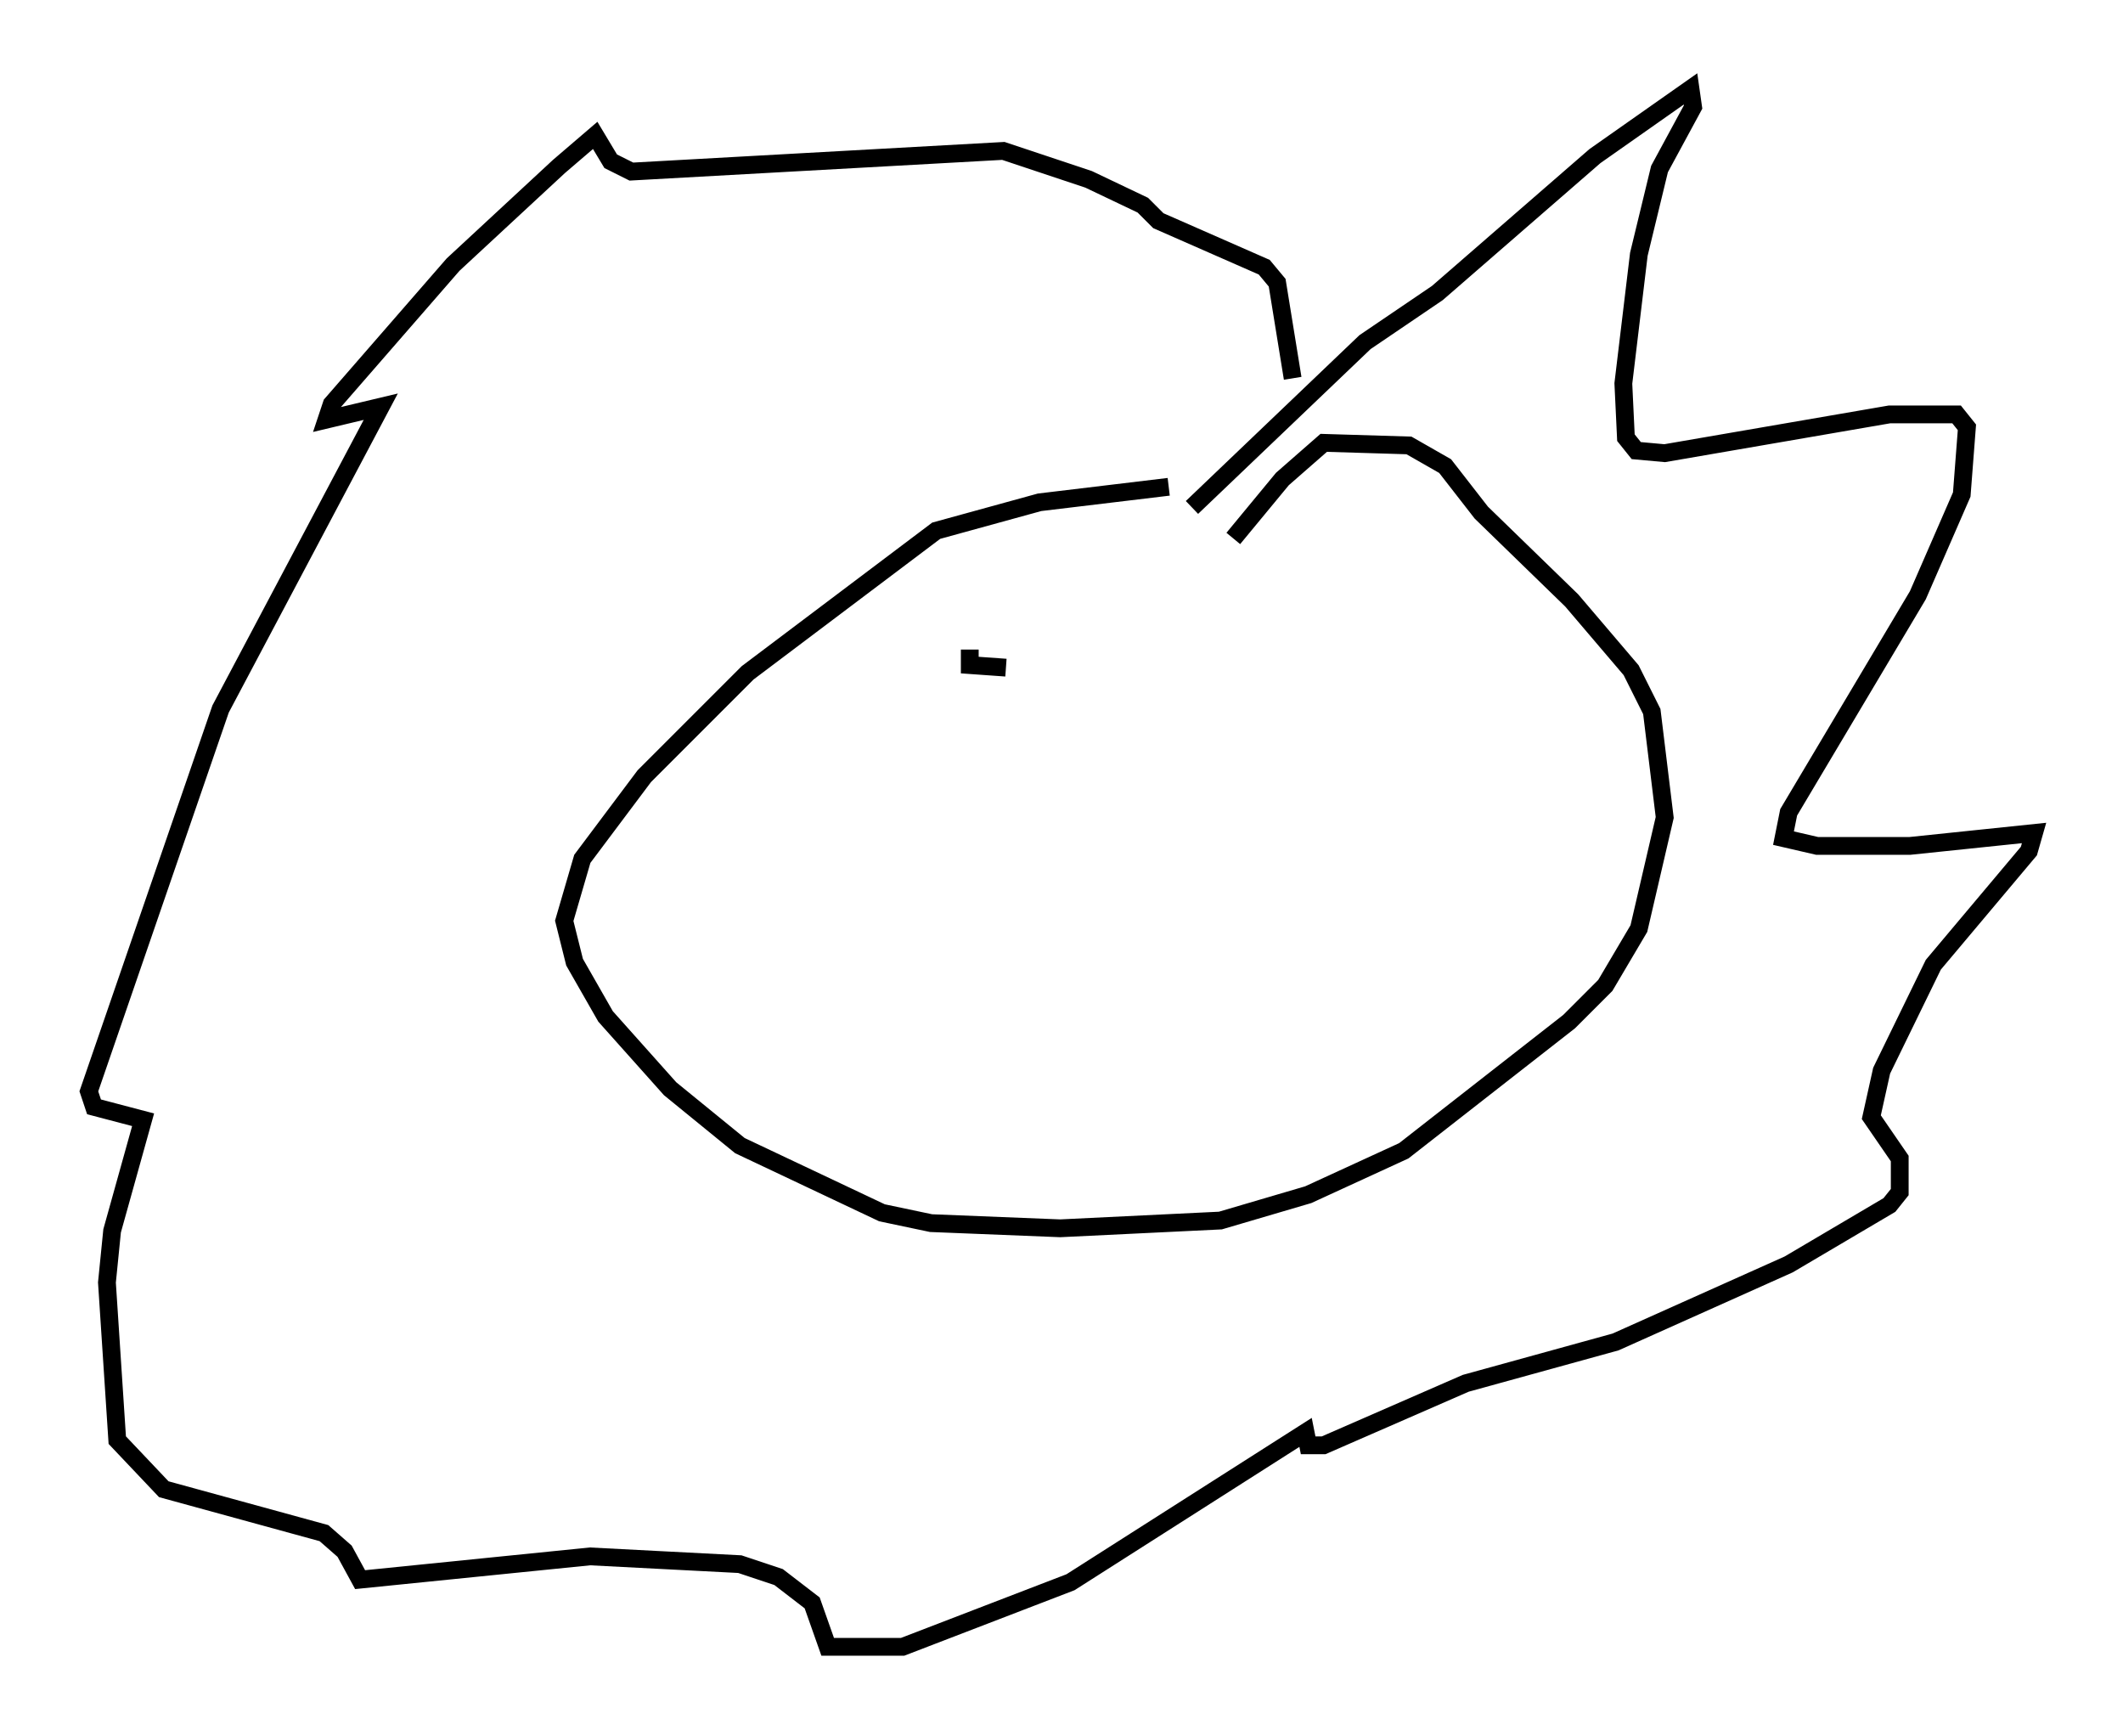 <?xml version="1.0" encoding="utf-8" ?>
<svg baseProfile="full" height="97.586" version="1.1" width="119.374" xmlns="http://www.w3.org/2000/svg" xmlns:ev="http://www.w3.org/2001/xml-events" xmlns:xlink="http://www.w3.org/1999/xlink"><defs /><rect fill="white" height="97.586" width="119.374" x="0" y="0" /><path d="M74.721, 27.659 m-9.006, -0.291 l-7.263, 0.872 -5.81, 1.598 l-10.603, 7.989 -5.81, 5.81 l-3.486, 4.648 -1.017, 3.486 l0.581, 2.324 1.743, 3.05 l3.631, 4.067 3.922, 3.196 l7.989, 3.777 2.76, 0.581 l7.263, 0.291 9.006, -0.436 l4.939, -1.453 5.374, -2.469 l9.296, -7.263 2.034, -2.034 l1.888, -3.196 1.453, -6.246 l-0.726, -5.955 -1.162, -2.324 l-3.341, -3.922 -5.084, -4.939 l-2.034, -2.615 -2.034, -1.162 l-4.793, -0.145 -2.324, 2.034 l-2.76, 3.341 m-2.324, -1.743 l9.732, -9.296 4.067, -2.76 l8.86, -7.698 5.374, -3.777 l0.145, 1.017 -1.888, 3.486 l-1.162, 4.793 -0.872, 7.263 l0.145, 3.05 0.581, 0.726 l1.598, 0.145 12.637, -2.179 l3.777, 0.0 0.581, 0.726 l-0.291, 3.777 -2.469, 5.665 l-7.263, 12.201 -0.291, 1.453 l1.888, 0.436 5.229, 0.0 l6.972, -0.726 -0.291, 1.017 l-5.374, 6.391 -2.905, 5.955 l-0.581, 2.615 1.598, 2.324 l0.0, 1.888 -0.581, 0.726 l-5.665, 3.341 -9.732, 4.358 l-8.425, 2.324 -7.989, 3.486 l-0.872, 0.0 -0.145, -0.726 l-13.218, 8.425 -9.441, 3.631 l-4.212, 0.0 -0.872, -2.469 l-1.888, -1.453 -2.179, -0.726 l-8.425, -0.436 -12.927, 1.307 l-0.872, -1.598 -1.162, -1.017 l-9.006, -2.469 -2.615, -2.76 l-0.581, -8.86 0.291, -2.905 l1.743, -6.246 -2.76, -0.726 l-0.291, -0.872 7.408, -21.497 l9.006, -16.994 -3.05, 0.726 l0.291, -0.872 6.827, -7.844 l5.955, -5.52 2.034, -1.743 l0.872, 1.453 1.162, 0.581 l20.916, -1.162 4.793, 1.598 l3.05, 1.453 0.872, 0.872 l5.955, 2.615 0.726, 0.872 l0.872, 5.374 m-18.156, 15.251 l0.0, 0.872 2.034, 0.145 " fill="none" stroke="black" stroke-width="1" /></svg>